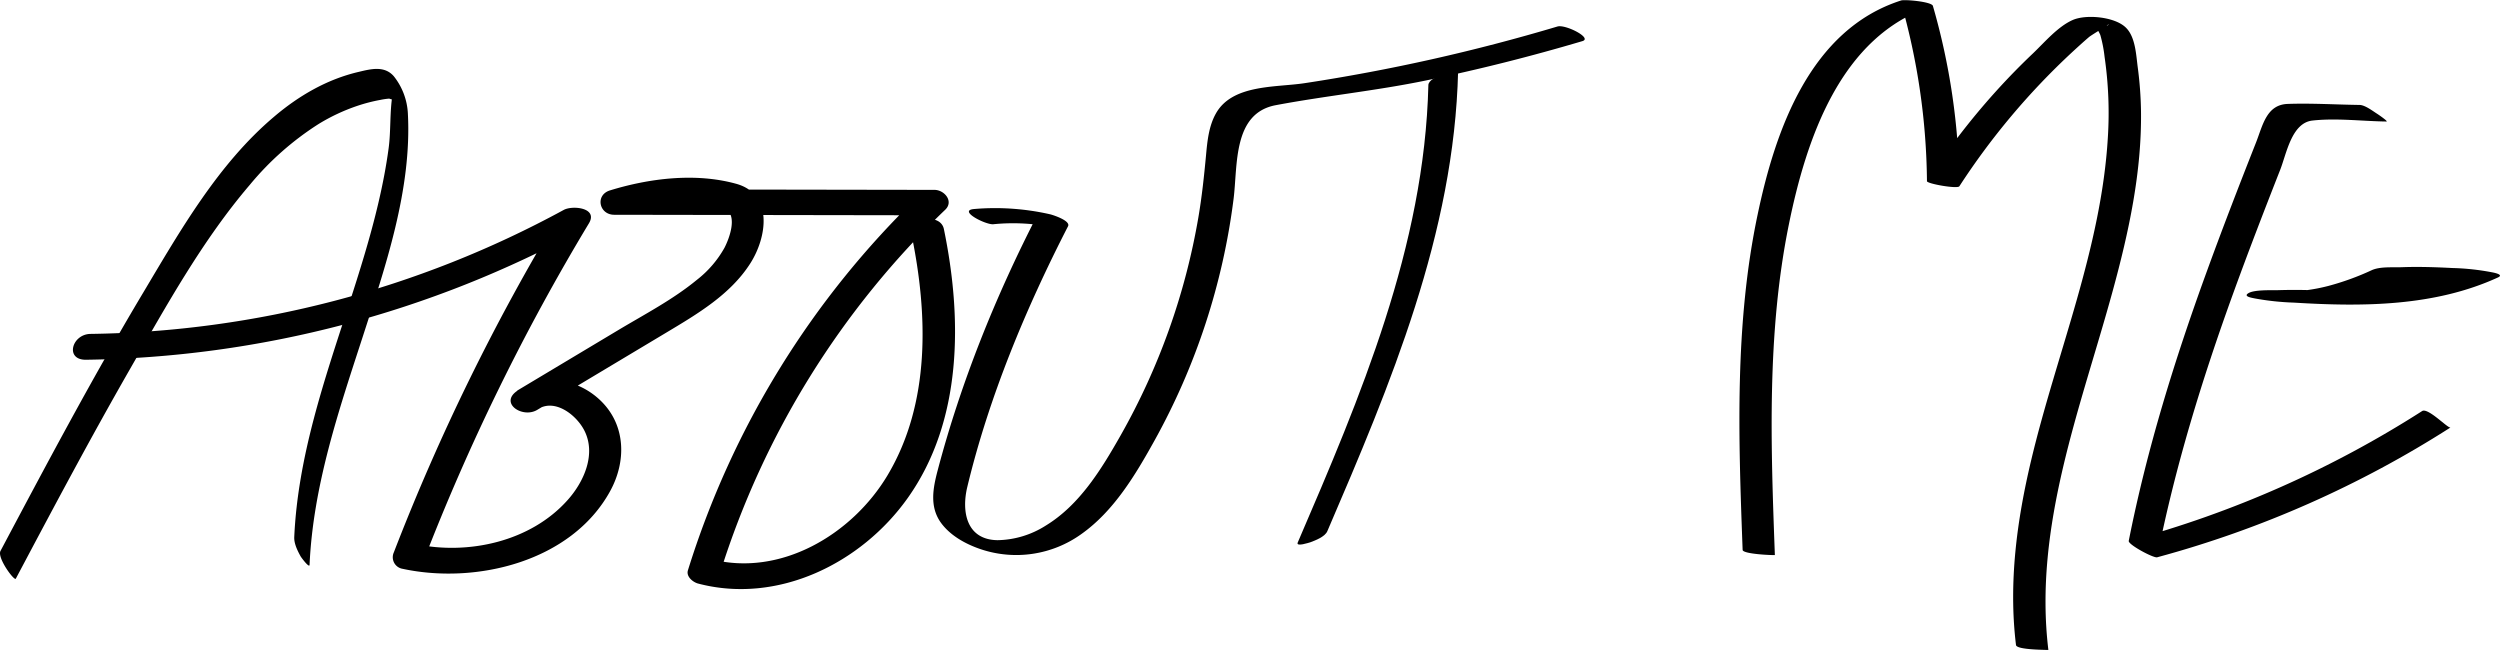 <svg xmlns="http://www.w3.org/2000/svg" viewBox="0 0 762.34 198.18"><title>Asset 46</title><g id="Layer_2" data-name="Layer 2"><g id="Layer_1-2" data-name="Layer 1"><path d="M4.82,176.46c11.4-21.5,22.82-43,34.93-64.11,11-19.18,22-39.11,36.44-56a89.59,89.59,0,0,1,21-18.56A58.23,58.23,0,0,1,108.9,32.3,50.51,50.51,0,0,1,116,30.46a21.74,21.74,0,0,1,2.67-.39q3.2,1.11,1.53-1.31c-.56-2-.74-1.88-.53.28-.85,5.26-.45,10.88-1.17,16.22-.75,5.56-1.82,11.08-3.1,16.54-2.45,10.5-5.69,20.8-9,31.05-7.51,23.15-15.56,46.4-16.67,70.93-.09,2,1,4.17,1.95,5.89.18.32,2.67,3.7,2.72,2.57,1.08-24,8.78-46.7,16.13-69.3,7-21.65,15.08-45.16,13.85-68.27a19.82,19.82,0,0,0-4.27-11.39C117.3,20,113.2,21,109.51,21.89c-9.73,2.24-18.48,7.34-26,13.76C66.56,50,55.05,70.14,43.81,89,28.38,114.82,14.26,141.42.15,168c-1.1,2.07,4.23,9.28,4.67,8.46Z"/><path d="M26.27,109.7A325.4,325.4,0,0,0,178.05,69.79l-7.65-4.1a661.83,661.83,0,0,0-50.31,102.76,3.57,3.57,0,0,0,2.67,5c22.45,4.84,51.53-2.2,63.3-23.7,4.94-9,4.81-20-2.78-27.45-6.85-6.74-17.47-8.68-25.59-3.1-5.48,3.77,1.67,8.46,6.12,5.79l39.44-23.61c9.41-5.64,19.45-11.55,25.5-21,5.15-8,7.17-21.26-4.39-24.37C212,52.62,198,54.37,186,58.06c-4.58,1.41-3.33,7.42,1.28,7.43l96.3.16-3.28-6.07a270.1,270.1,0,0,0-70.53,114.34c-.58,1.87,1.46,3.54,3,4,24.38,6.47,49.9-6.13,64.05-26.09,16.75-23.61,16.62-54.8,11-82-1.06-5.07-10.91-3.36-9.86,1.7,5,24.25,5.81,51.37-7.3,73.37-10.78,18.09-32.77,31.2-54,25.56l3,4a261.65,261.65,0,0,1,68.57-110.5c2.69-2.58-.26-6.06-3.28-6.06l-96.3-.16L189.85,65a63.14,63.14,0,0,1,15.6-2.75c4.24-.18,12.22-.81,15.91,1.53,3.48,2.21,1.11,8.76-.43,11.76a32.34,32.34,0,0,1-8.43,9.8c-7.29,6-15.87,10.47-23.94,15.3l-30.87,18.48,6.12,5.79c5.21-3.58,11.81,1.49,14.3,6.22,3.79,7.21,0,15.74-5,21.33-11.3,12.72-30.4,16.9-46.57,13.41l2.68,5A661.38,661.38,0,0,1,179.58,68.11c2.88-4.78-5-5.54-7.65-4.11A310.35,310.35,0,0,1,27.61,101.82c-5.73.08-7.9,8-1.34,7.88Z"/><path d="M302.87,68.38a60.79,60.79,0,0,1,18.79,1.05l-5.45-3.64C303.52,90.5,293,116.61,285.91,143.5c-1.4,5.33-2.48,10.95.94,15.8,2.85,4,7.58,6.6,12.17,8.16a34,34,0,0,0,30.69-4.58c9.92-7,16.52-18.06,22.3-28.47a204.66,204.66,0,0,0,24.15-73.74c1.3-10.26-.3-26.13,12.88-28.6,15.2-2.86,30.6-4.4,45.78-7.53q24.12-5,47.71-12c3.17-.94-5.19-5.18-7.6-4.46a567.15,567.15,0,0,1-77.17,17.29c-8.8,1.33-22,.3-27,9.26-2.16,3.84-2.61,8.43-3,12.74-.59,6.33-1.26,12.63-2.33,18.9a204.81,204.81,0,0,1-23.72,66.51c-5.82,10.26-12.46,21.16-22.77,27.46a28.23,28.23,0,0,1-14.74,4.48c-9.52-.12-11.05-8.73-9.23-16.26C301.57,121,312.8,94.08,325.68,69c.89-1.73-4.77-3.5-5.45-3.65A75.46,75.46,0,0,0,297,63.74c-5,.46,3.54,4.85,5.9,4.64Z"/><path d="M435.56,26c-1.18,49.11-20.7,95-39.84,139.44-.61,1.41,3.53,0,3.82-.07,1.56-.58,4.48-1.68,5.21-3.39C424,117.2,443.44,71.17,444.63,21.74c0-.49-9,1.41-9.07,4.21Z"/><path d="M541.22,169.24c-1.24-33.53-2.47-67.52,4.23-100.6,5.27-26,15.73-57.8,43.76-66.78L579.53.2a204.7,204.7,0,0,1,8.07,55.05c0,.78,9.31,2.43,9.88,1.55A216.84,216.84,0,0,1,631.78,16c1.71-1.58,3.43-3.15,5.2-4.67.71-.62,6-3.75,6.07-4-.55,1.42-3.23-.82-3.58,1-.09.47.81,1.79,1,2.37a40.45,40.45,0,0,1,1.29,6.63,118.87,118.87,0,0,1,1,24.58c-2,33.81-15.52,65.54-23.32,98.18-4.43,18.55-7,37.56-4.69,56.6.19,1.56,9.86,1.42,9.88,1.55-4.59-37.75,9.88-73.91,19.65-109.67,4.86-17.79,8.83-36.08,8.59-54.61a114.64,114.64,0,0,0-1-13.48c-.5-3.77-.7-9.27-3.65-12.09C644.87,5.12,636.15,4.27,632,6.12c-4.5,2-8.5,6.74-12,10.09-4,3.79-7.83,7.72-11.51,11.8A217.11,217.11,0,0,0,587.6,55.25l9.88,1.55a204.69,204.69,0,0,0-8.07-55c-.38-1.3-8.51-2-9.68-1.66C552.08,9,541.4,39.53,536,65.27c-7.12,33.64-5.88,68.28-4.61,102.41,0,1.33,9.89,1.69,9.88,1.56Z"/><path d="M719.48,32c-7.27-.1-14.64-.57-21.9-.31-6.45.24-7.59,6.54-9.6,11.67-5.13,13-10.21,26.12-15,39.29-9.79,26.87-18.29,54.21-23.85,82.29-.22,1.12,7.56,5.3,8.66,5a321.66,321.66,0,0,0,89.46-39.59c-.69.44-6.85-6.15-8.66-5a321.66,321.66,0,0,1-89.46,39.59l8.66,5c5.43-27.48,13.69-54.25,23.22-80.56,4.57-12.62,9.41-25.13,14.31-37.62,1.94-4.95,3.48-14.31,9.84-15,7.28-.81,15.23.2,22.55.3.65,0-2.46-2.12-2.71-2.28-1.38-.86-3.77-2.75-5.5-2.78Z"/><path d="M699.52,92.28c20.9,1.29,42.84,1.21,62.21-7.68,2-.92-1.61-1.52-2-1.6a73.39,73.39,0,0,0-11.92-1.27c-5.12-.27-10.28-.44-15.41-.25-2.82.11-6.63-.26-9.22.93A80.23,80.23,0,0,1,710,87.19a54.41,54.41,0,0,1-6.59,1.29c-7,.9,7.86.32,6.83.25-5.1-.31-10.29-.41-15.41-.25-1.7.06-7.42-.22-9.22.93-1.64,1,1,1.39,2,1.6a79.55,79.55,0,0,0,11.92,1.27Z"/></g></g></svg>